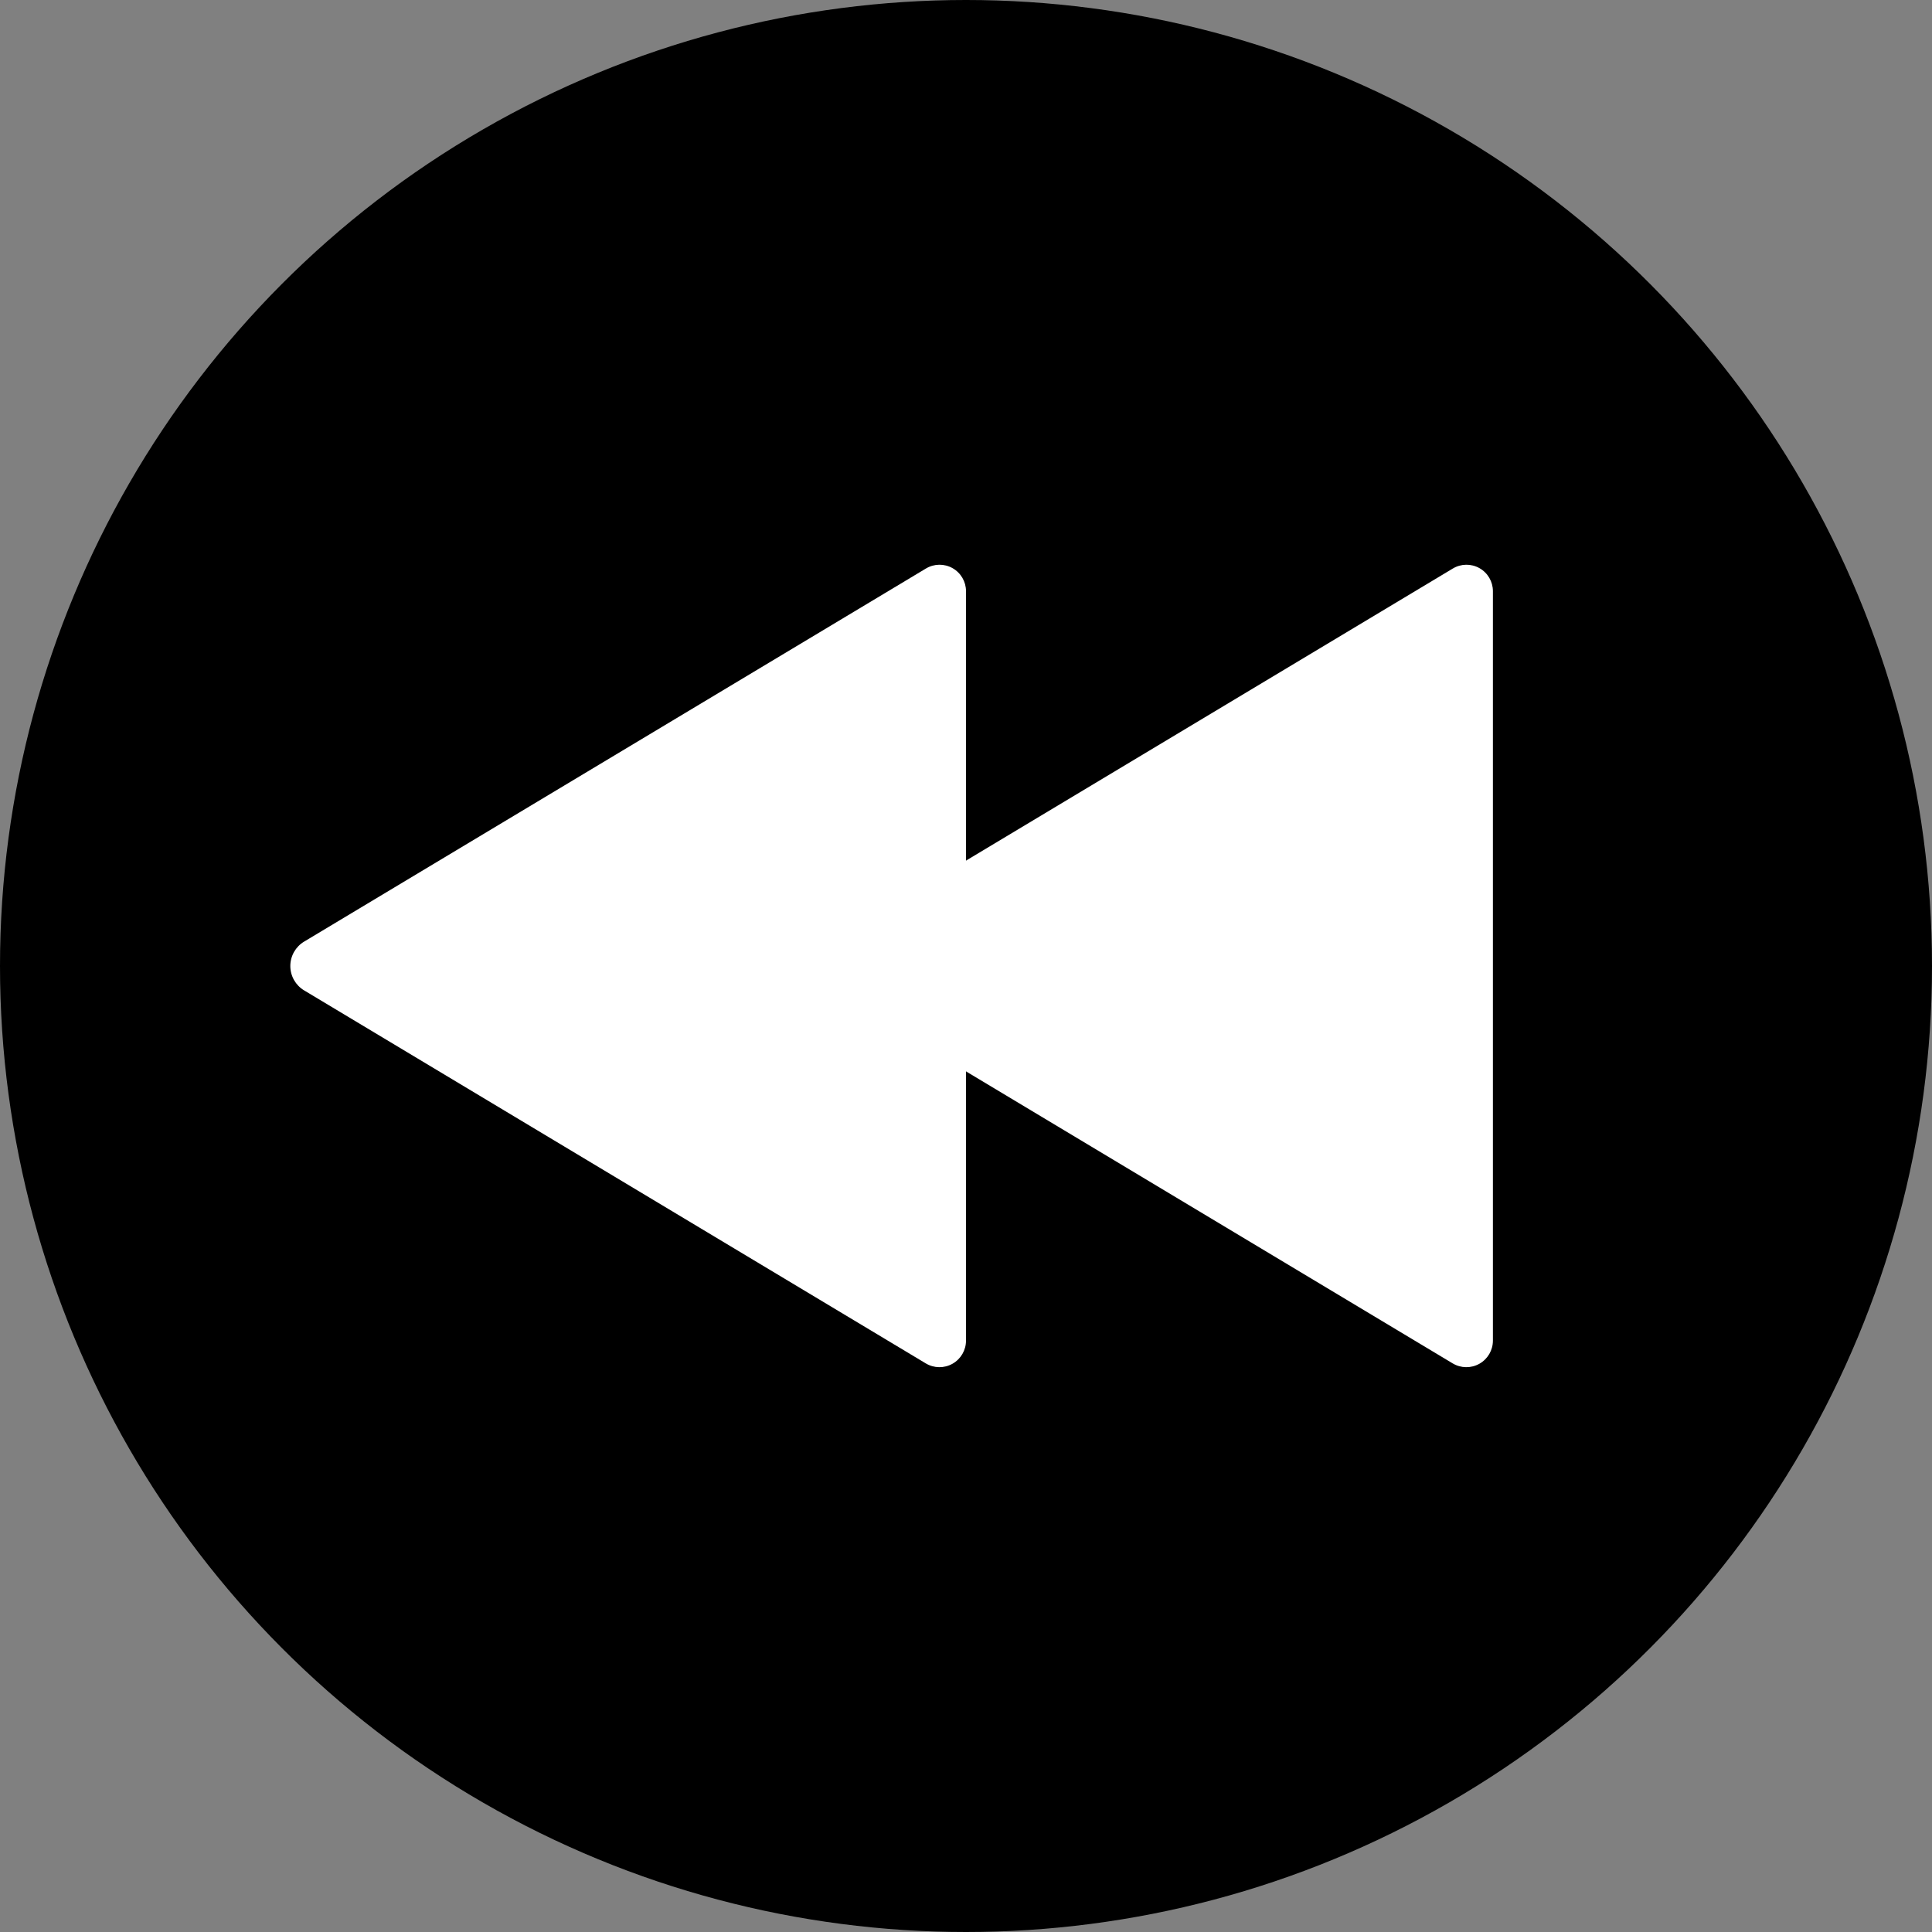<?xml version="1.0" encoding="UTF-8" standalone="no"?><!DOCTYPE svg PUBLIC "-//W3C//DTD SVG 1.1//EN" "http://www.w3.org/Graphics/SVG/1.1/DTD/svg11.dtd"><svg width="100%" height="100%" viewBox="0 0 110 110" version="1.1" xmlns="http://www.w3.org/2000/svg" xmlns:xlink="http://www.w3.org/1999/xlink" xml:space="preserve" xmlns:serif="http://www.serif.com/" style="fill-rule:evenodd;clip-rule:evenodd;stroke-linecap:round;stroke-linejoin:round;stroke-miterlimit:1.5;"><rect x="0" y="0" width="110" height="110" fill="#808080" stroke="none"/><g><circle cx="55" cy="55" r="50" style="stroke:#000;stroke-width:10px;"/><g><path d="M47.317,53.61c-0.488,0.293 -0.787,0.821 -0.787,1.39c-0,0.569 0.299,1.097 0.787,1.39c7.076,4.246 28.353,17.012 35.393,21.236c0.467,0.28 1.049,0.288 1.523,0.019c0.474,-0.268 0.767,-0.771 0.767,-1.315c-0,-8.409 -0,-34.277 -0,-42.671c-0,-0.542 -0.292,-1.043 -0.764,-1.31c-0.472,-0.267 -1.051,-0.26 -1.516,0.019c-7.031,4.219 -28.323,16.994 -35.403,21.242Z" style="fill:#fff;"/><path d="M17.317,53.61c-0.488,0.293 -0.787,0.821 -0.787,1.39c-0,0.569 0.299,1.097 0.787,1.39c7.076,4.246 28.353,17.012 35.393,21.236c0.467,0.28 1.049,0.288 1.523,0.019c0.474,-0.268 0.767,-0.771 0.767,-1.315c-0,-8.409 -0,-34.277 -0,-42.671c-0,-0.542 -0.292,-1.043 -0.764,-1.31c-0.472,-0.267 -1.051,-0.26 -1.516,0.019c-7.031,4.219 -28.323,16.994 -35.403,21.242Z" style="fill:#fff;"/></g></g></svg>